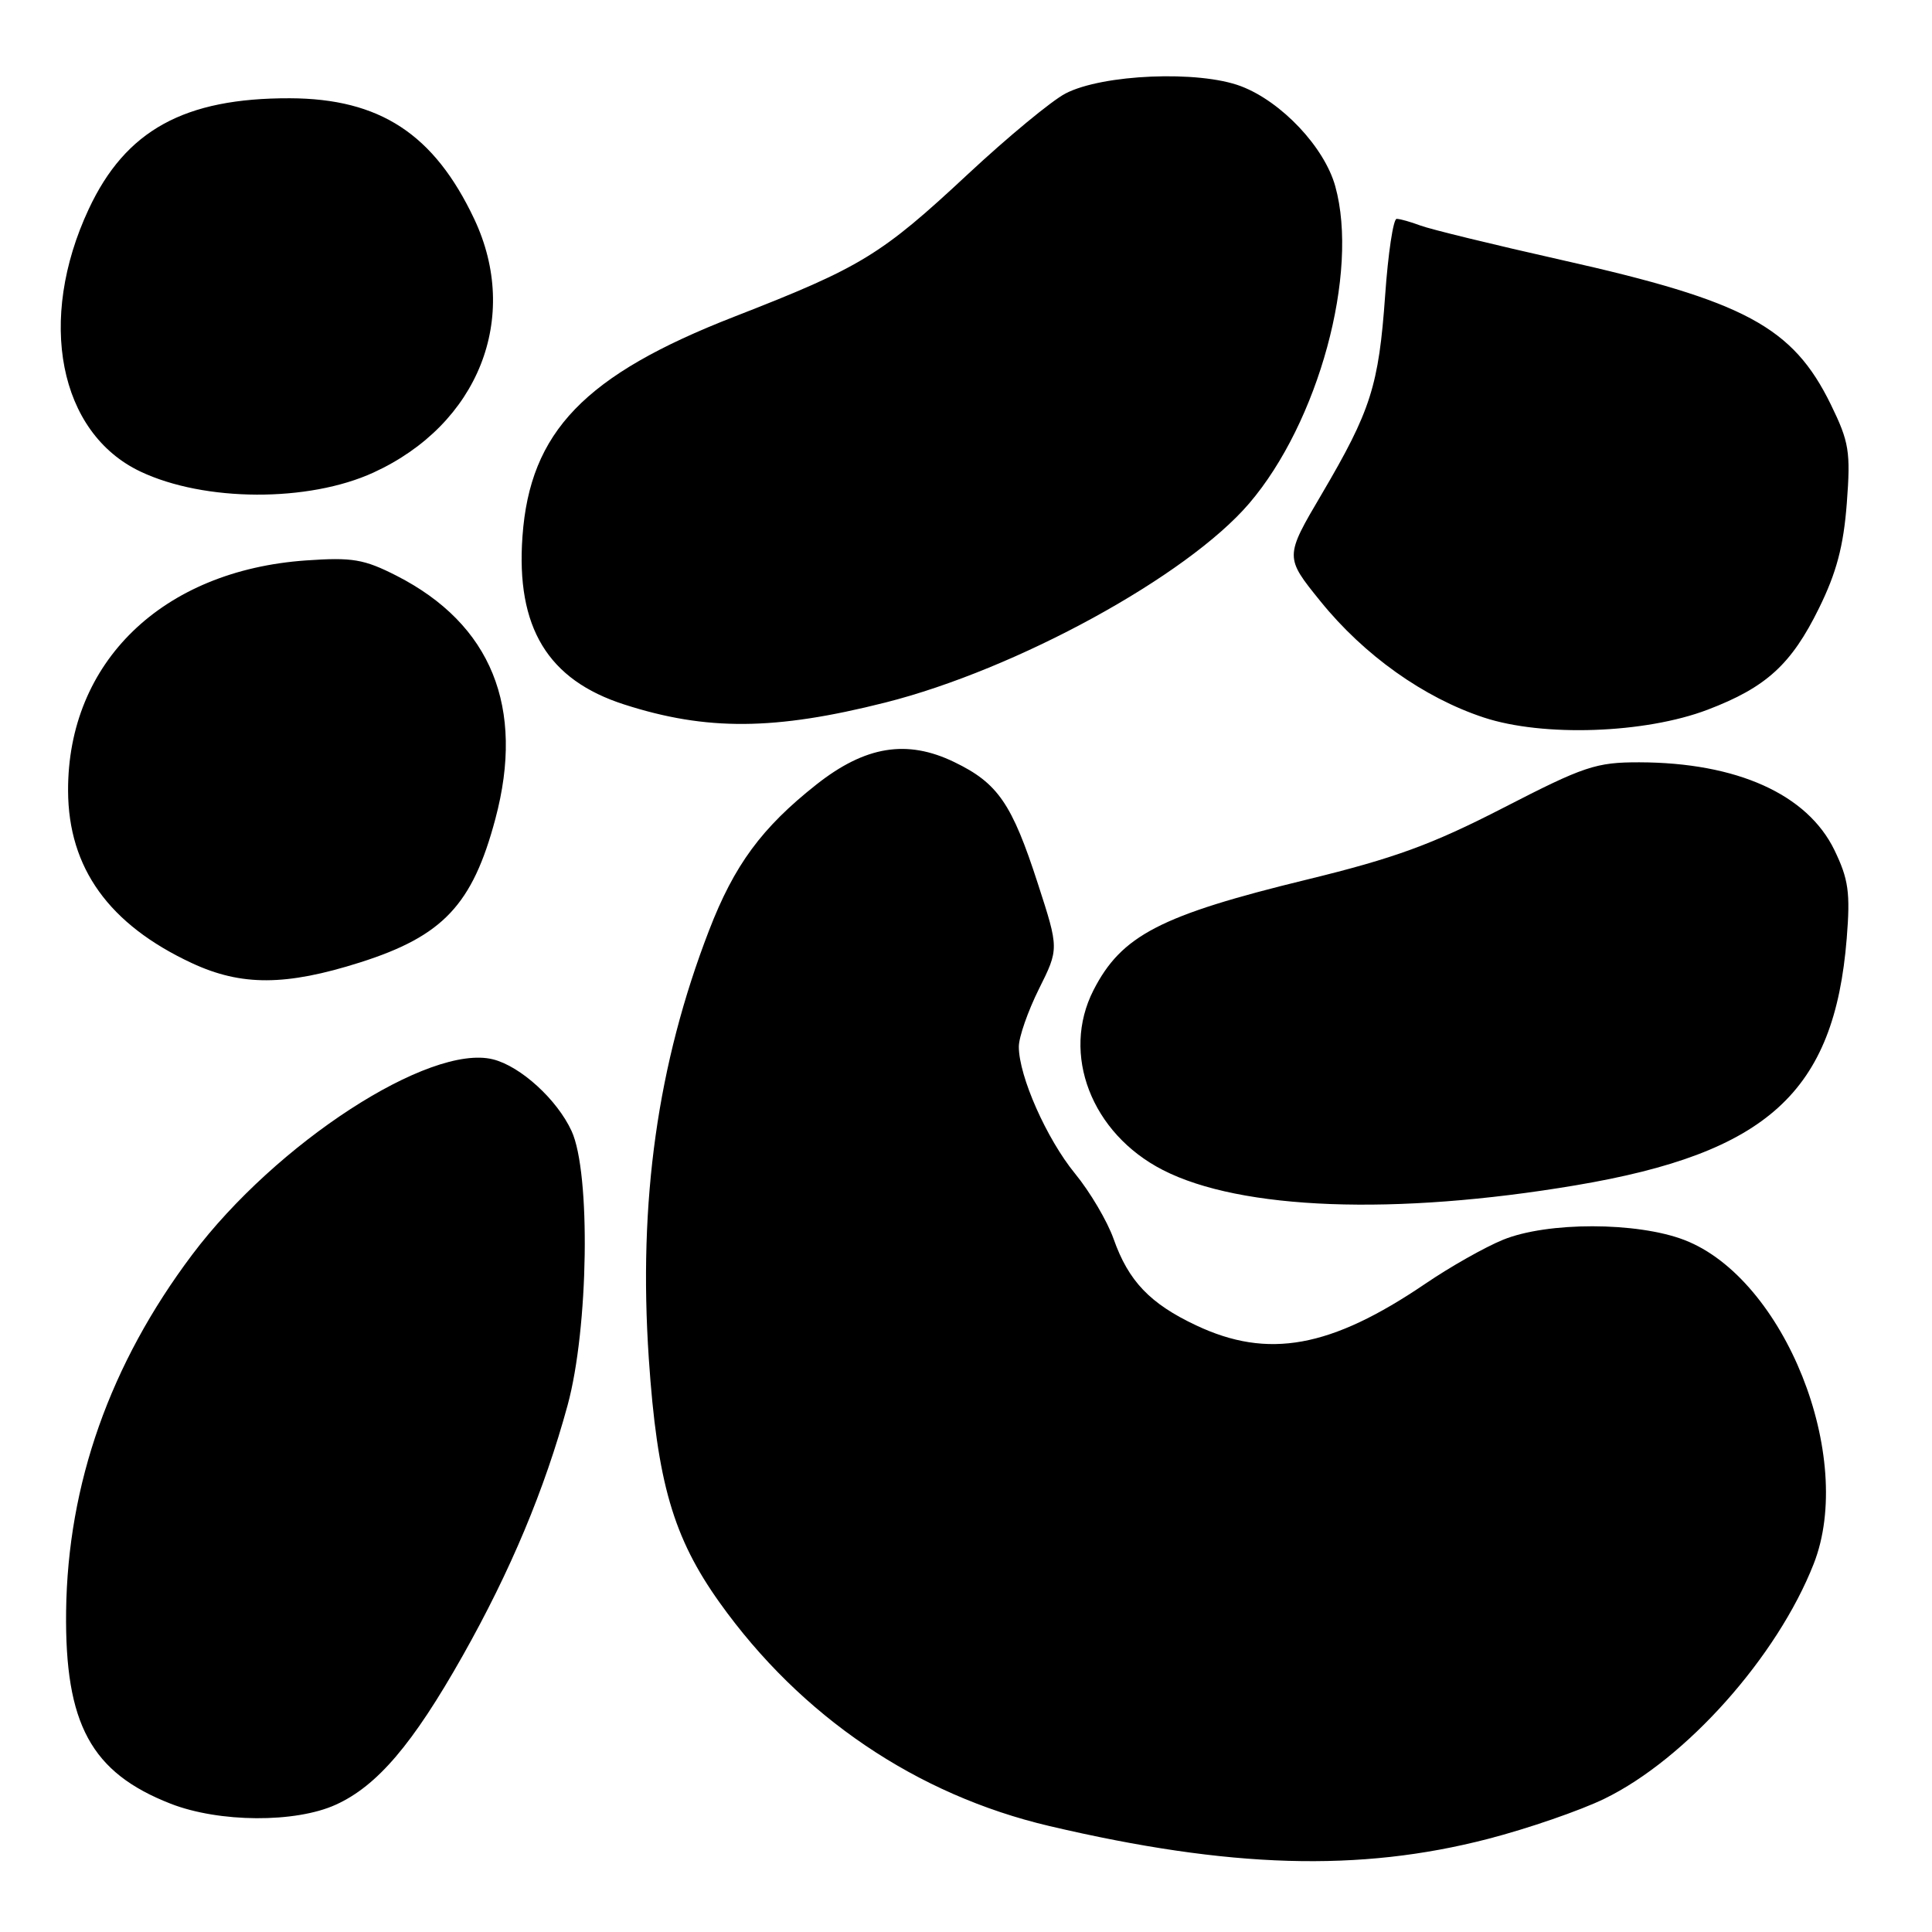 <?xml version="1.0" encoding="UTF-8" standalone="no"?>
<!DOCTYPE svg PUBLIC "-//W3C//DTD SVG 1.1//EN" "http://www.w3.org/Graphics/SVG/1.1/DTD/svg11.dtd" >
<svg xmlns="http://www.w3.org/2000/svg" xmlns:xlink="http://www.w3.org/1999/xlink" version="1.1" viewBox="0 0 256 256">
 <g >
 <path fill="currentColor"
d=" M 197.14 243.67 C 202.44 242.30 209.40 239.90 212.60 238.34 C 223.41 233.08 235.49 219.53 240.32 207.23 C 245.89 193.07 236.46 169.43 223.20 164.31 C 216.92 161.89 205.02 161.88 199.15 164.28 C 196.75 165.26 192.12 167.88 188.85 170.11 C 176.32 178.61 168.03 180.12 158.50 175.62 C 152.38 172.74 149.53 169.75 147.56 164.17 C 146.73 161.82 144.43 157.92 142.45 155.51 C 138.68 150.90 135.00 142.60 135.00 138.69 C 135.00 137.42 136.20 133.99 137.66 131.05 C 140.32 125.72 140.32 125.72 137.53 117.11 C 134.09 106.48 132.23 103.77 126.45 100.98 C 120.18 97.94 114.65 98.84 108.17 103.96 C 100.93 109.68 97.29 114.63 93.95 123.29 C 87.12 140.99 84.57 159.16 85.97 180.02 C 87.08 196.42 89.20 203.73 95.36 212.36 C 106.13 227.45 121.44 237.82 139.05 241.96 C 162.95 247.57 180.13 248.07 197.14 243.67 Z  M 44.50 239.13 C 49.99 236.64 54.70 231.10 61.30 219.41 C 67.64 208.17 72.15 197.42 75.21 186.20 C 77.99 176.01 78.29 155.41 75.74 149.87 C 73.82 145.70 68.99 141.29 65.33 140.37 C 56.92 138.26 36.59 151.46 25.46 166.26 C 14.58 180.73 8.97 196.62 8.76 213.50 C 8.58 228.45 12.07 234.88 22.61 239.00 C 29.04 241.51 39.15 241.57 44.50 239.13 Z  M 208.78 157.06 C 234.19 152.78 243.06 144.70 244.70 124.35 C 245.19 118.27 244.94 116.51 243.07 112.64 C 239.48 105.24 230.14 101.04 217.22 101.01 C 211.48 101.00 209.90 101.53 199.22 107.03 C 189.71 111.92 184.80 113.71 173.17 116.55 C 153.75 121.28 148.60 123.95 144.89 131.21 C 140.57 139.68 144.62 150.18 154.08 155.03 C 164.41 160.33 184.86 161.09 208.78 157.06 Z  M 47.70 127.53 C 58.69 124.04 62.61 119.89 65.64 108.50 C 69.58 93.73 65.10 82.70 52.55 76.29 C 48.23 74.09 46.69 73.83 40.55 74.26 C 21.51 75.59 8.96 87.74 9.02 104.79 C 9.06 115.02 14.44 122.50 25.43 127.62 C 31.98 130.67 37.86 130.65 47.70 127.53 Z  M 226.27 94.04 C 234.03 91.08 237.36 88.05 241.03 80.58 C 243.34 75.89 244.28 72.36 244.71 66.69 C 245.23 59.83 245.02 58.57 242.59 53.59 C 237.55 43.30 231.22 39.90 207.01 34.47 C 197.94 32.43 189.48 30.37 188.20 29.88 C 186.92 29.40 185.51 29.00 185.06 29.00 C 184.62 29.00 183.93 33.56 183.54 39.13 C 182.69 51.12 181.64 54.41 175.14 65.46 C 170.22 73.81 170.22 73.81 174.99 79.70 C 180.76 86.83 188.66 92.45 196.60 95.07 C 204.46 97.67 217.97 97.20 226.27 94.04 Z  M 117.31 93.09 C 134.69 88.70 157.25 76.36 165.51 66.72 C 174.71 55.98 180.11 36.13 176.93 24.68 C 175.49 19.50 169.82 13.48 164.45 11.43 C 158.88 9.30 146.10 9.83 141.18 12.39 C 139.36 13.34 133.55 18.14 128.27 23.06 C 116.74 33.81 114.13 35.40 97.30 41.96 C 77.46 49.69 70.22 57.20 69.23 71.08 C 68.36 83.13 72.58 90.10 82.72 93.35 C 93.62 96.86 102.67 96.79 117.31 93.09 Z  M 49.50 62.61 C 63.40 56.23 69.01 42.07 62.83 29.00 C 57.51 17.76 50.33 13.06 38.41 13.02 C 24.42 12.98 16.64 17.26 11.76 27.70 C 4.87 42.42 7.81 57.36 18.60 62.48 C 27.09 66.51 40.88 66.57 49.50 62.61 Z "/>
</g>
</svg>